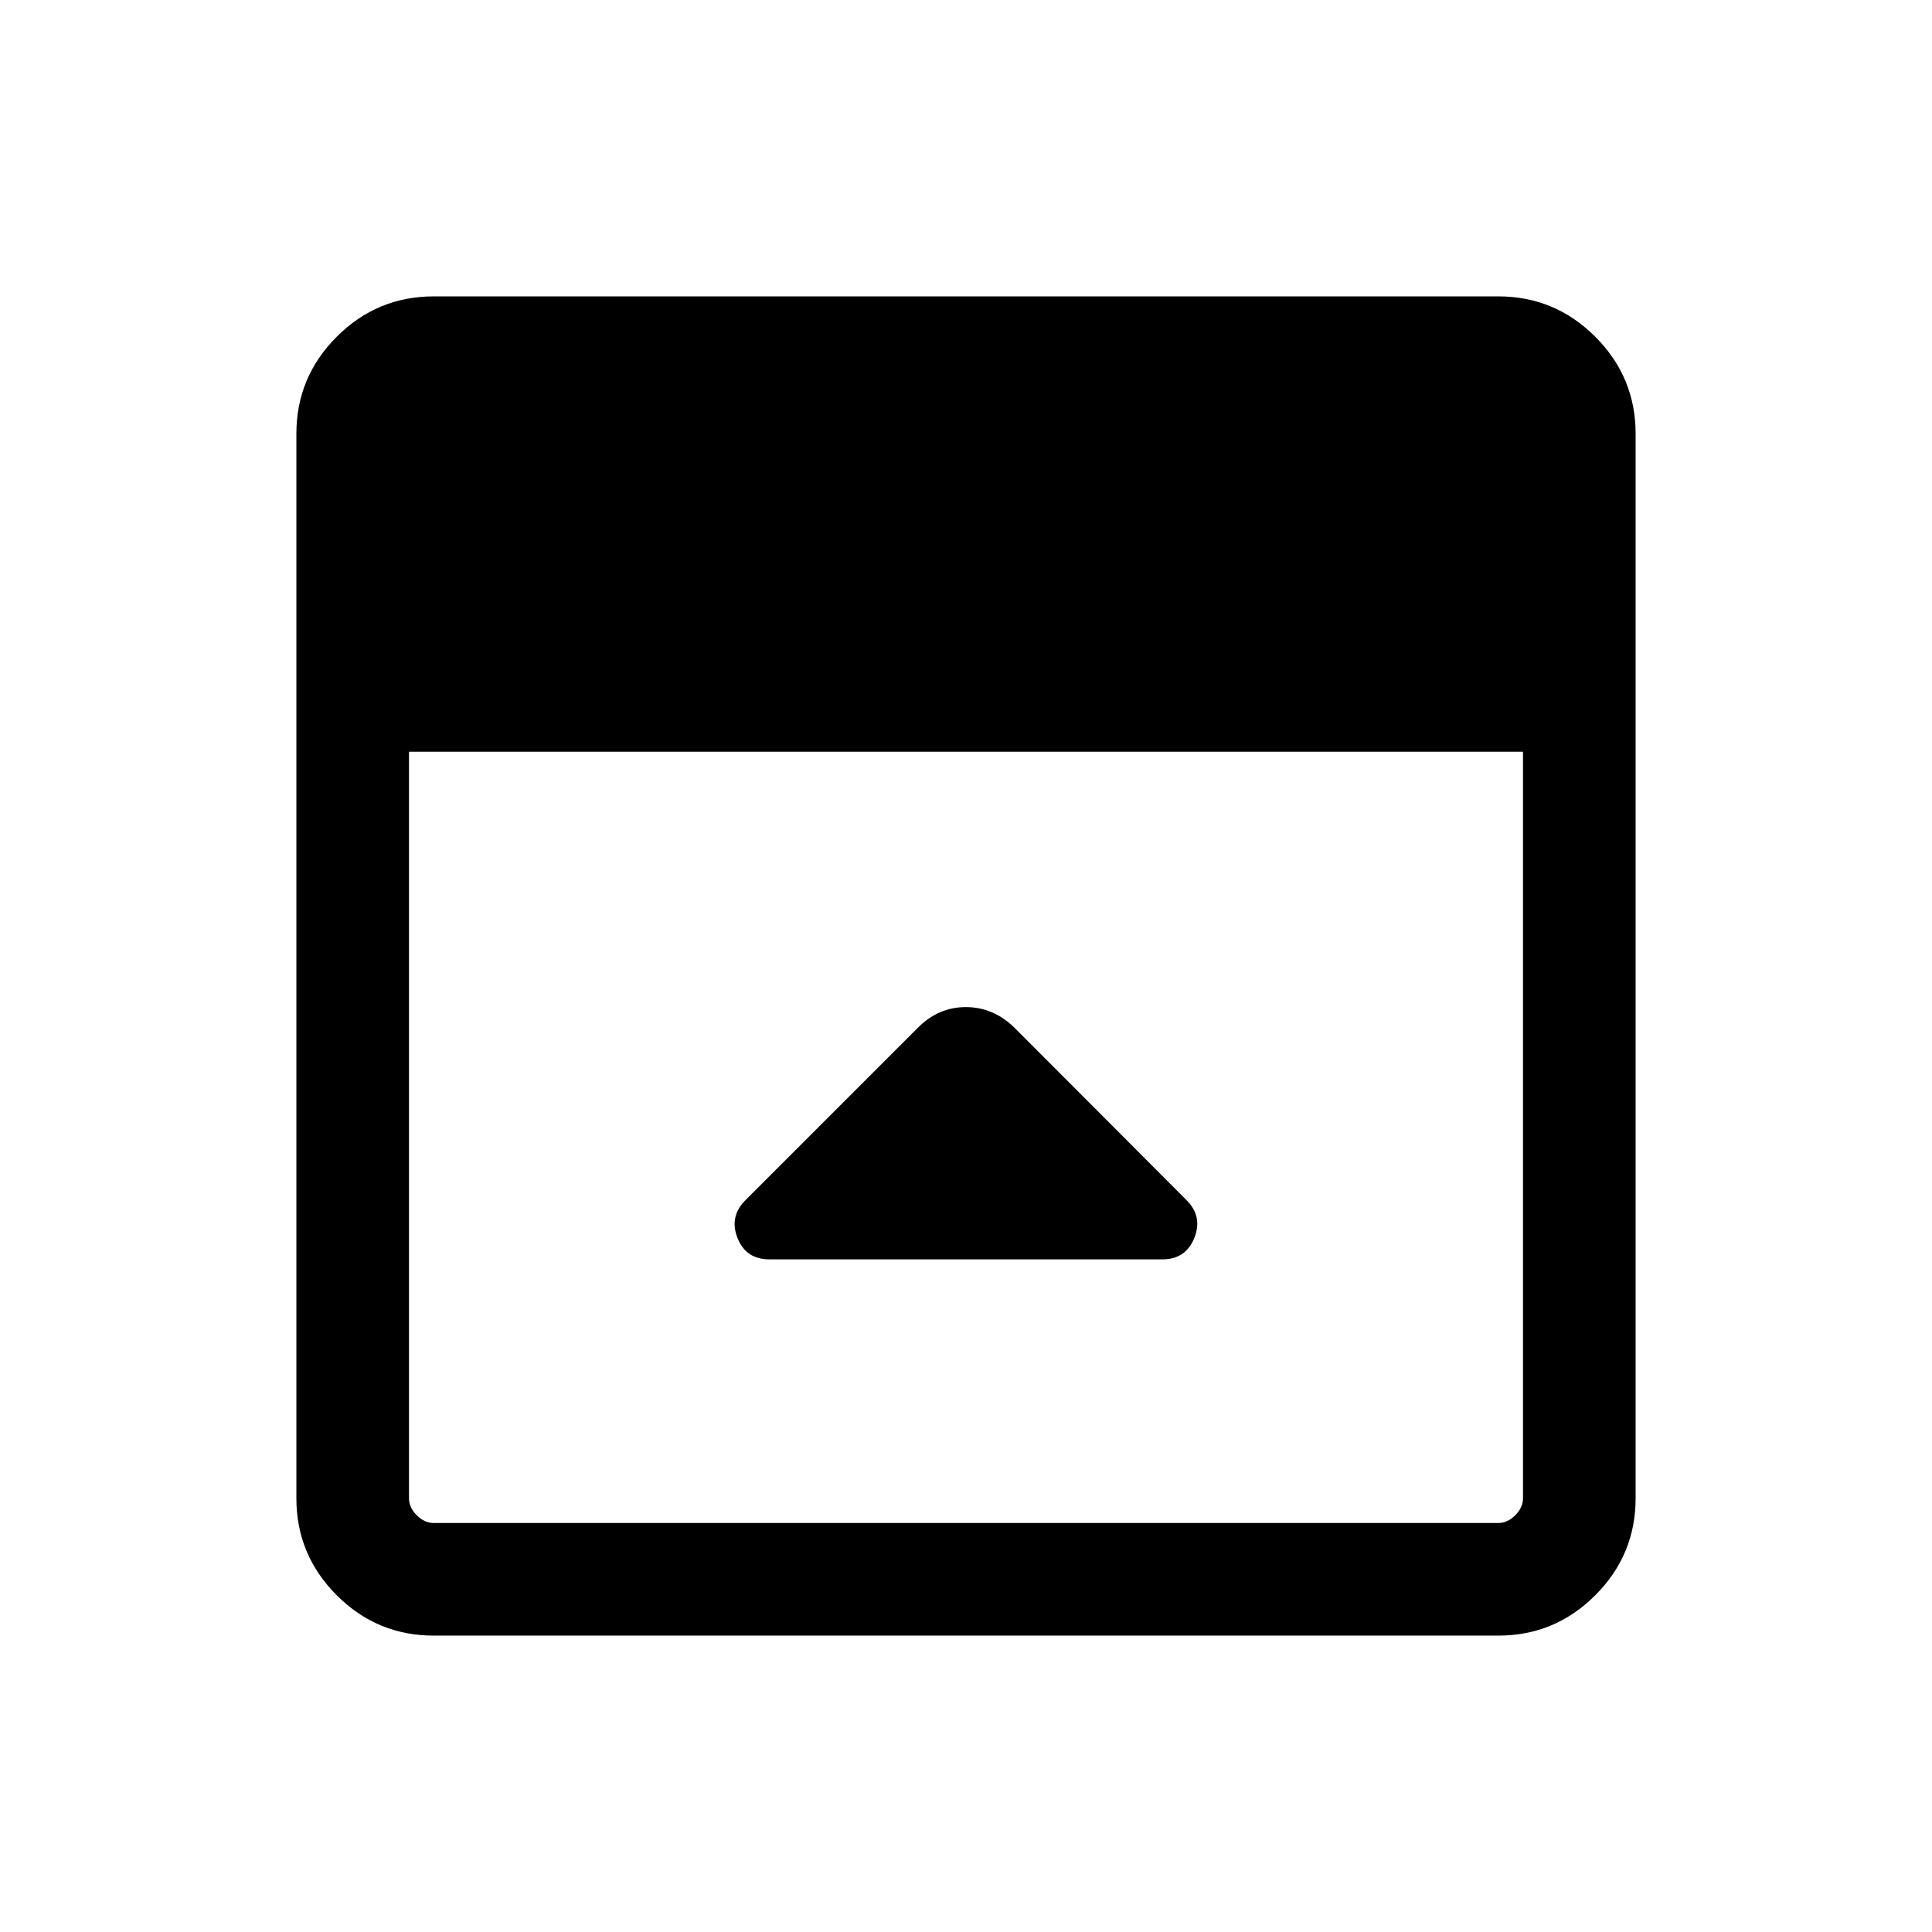 <svg xmlns="http://www.w3.org/2000/svg" height="24" viewBox="0 -960 960 960" width="24"><path d="m455.94-449.17-85.55 85.55q-8.12 8.12-3.94 18.75 4.19 10.64 15.9 10.64h195.26q11.56 0 15.84-10.64 4.28-10.63-3.85-18.77l-85.35-85.53q-10.56-10.41-24.32-10.41-13.77 0-23.99 10.41Zm-240.4 301.9q-28.16 0-48.22-20.05-20.05-20.06-20.05-48.22v-528.92q0-28.16 20.05-48.22 20.06-20.05 48.22-20.05h528.92q28.16 0 48.22 20.05 20.05 20.06 20.05 48.22v528.92q0 28.16-20.05 48.22-20.06 20.05-48.22 20.05H215.54Zm-12.31-439.19v370.92q0 4.62 3.85 8.46 3.84 3.85 8.46 3.85h528.92q4.62 0 8.46-3.85 3.85-3.84 3.85-8.46v-370.92H203.23Z"/></svg>